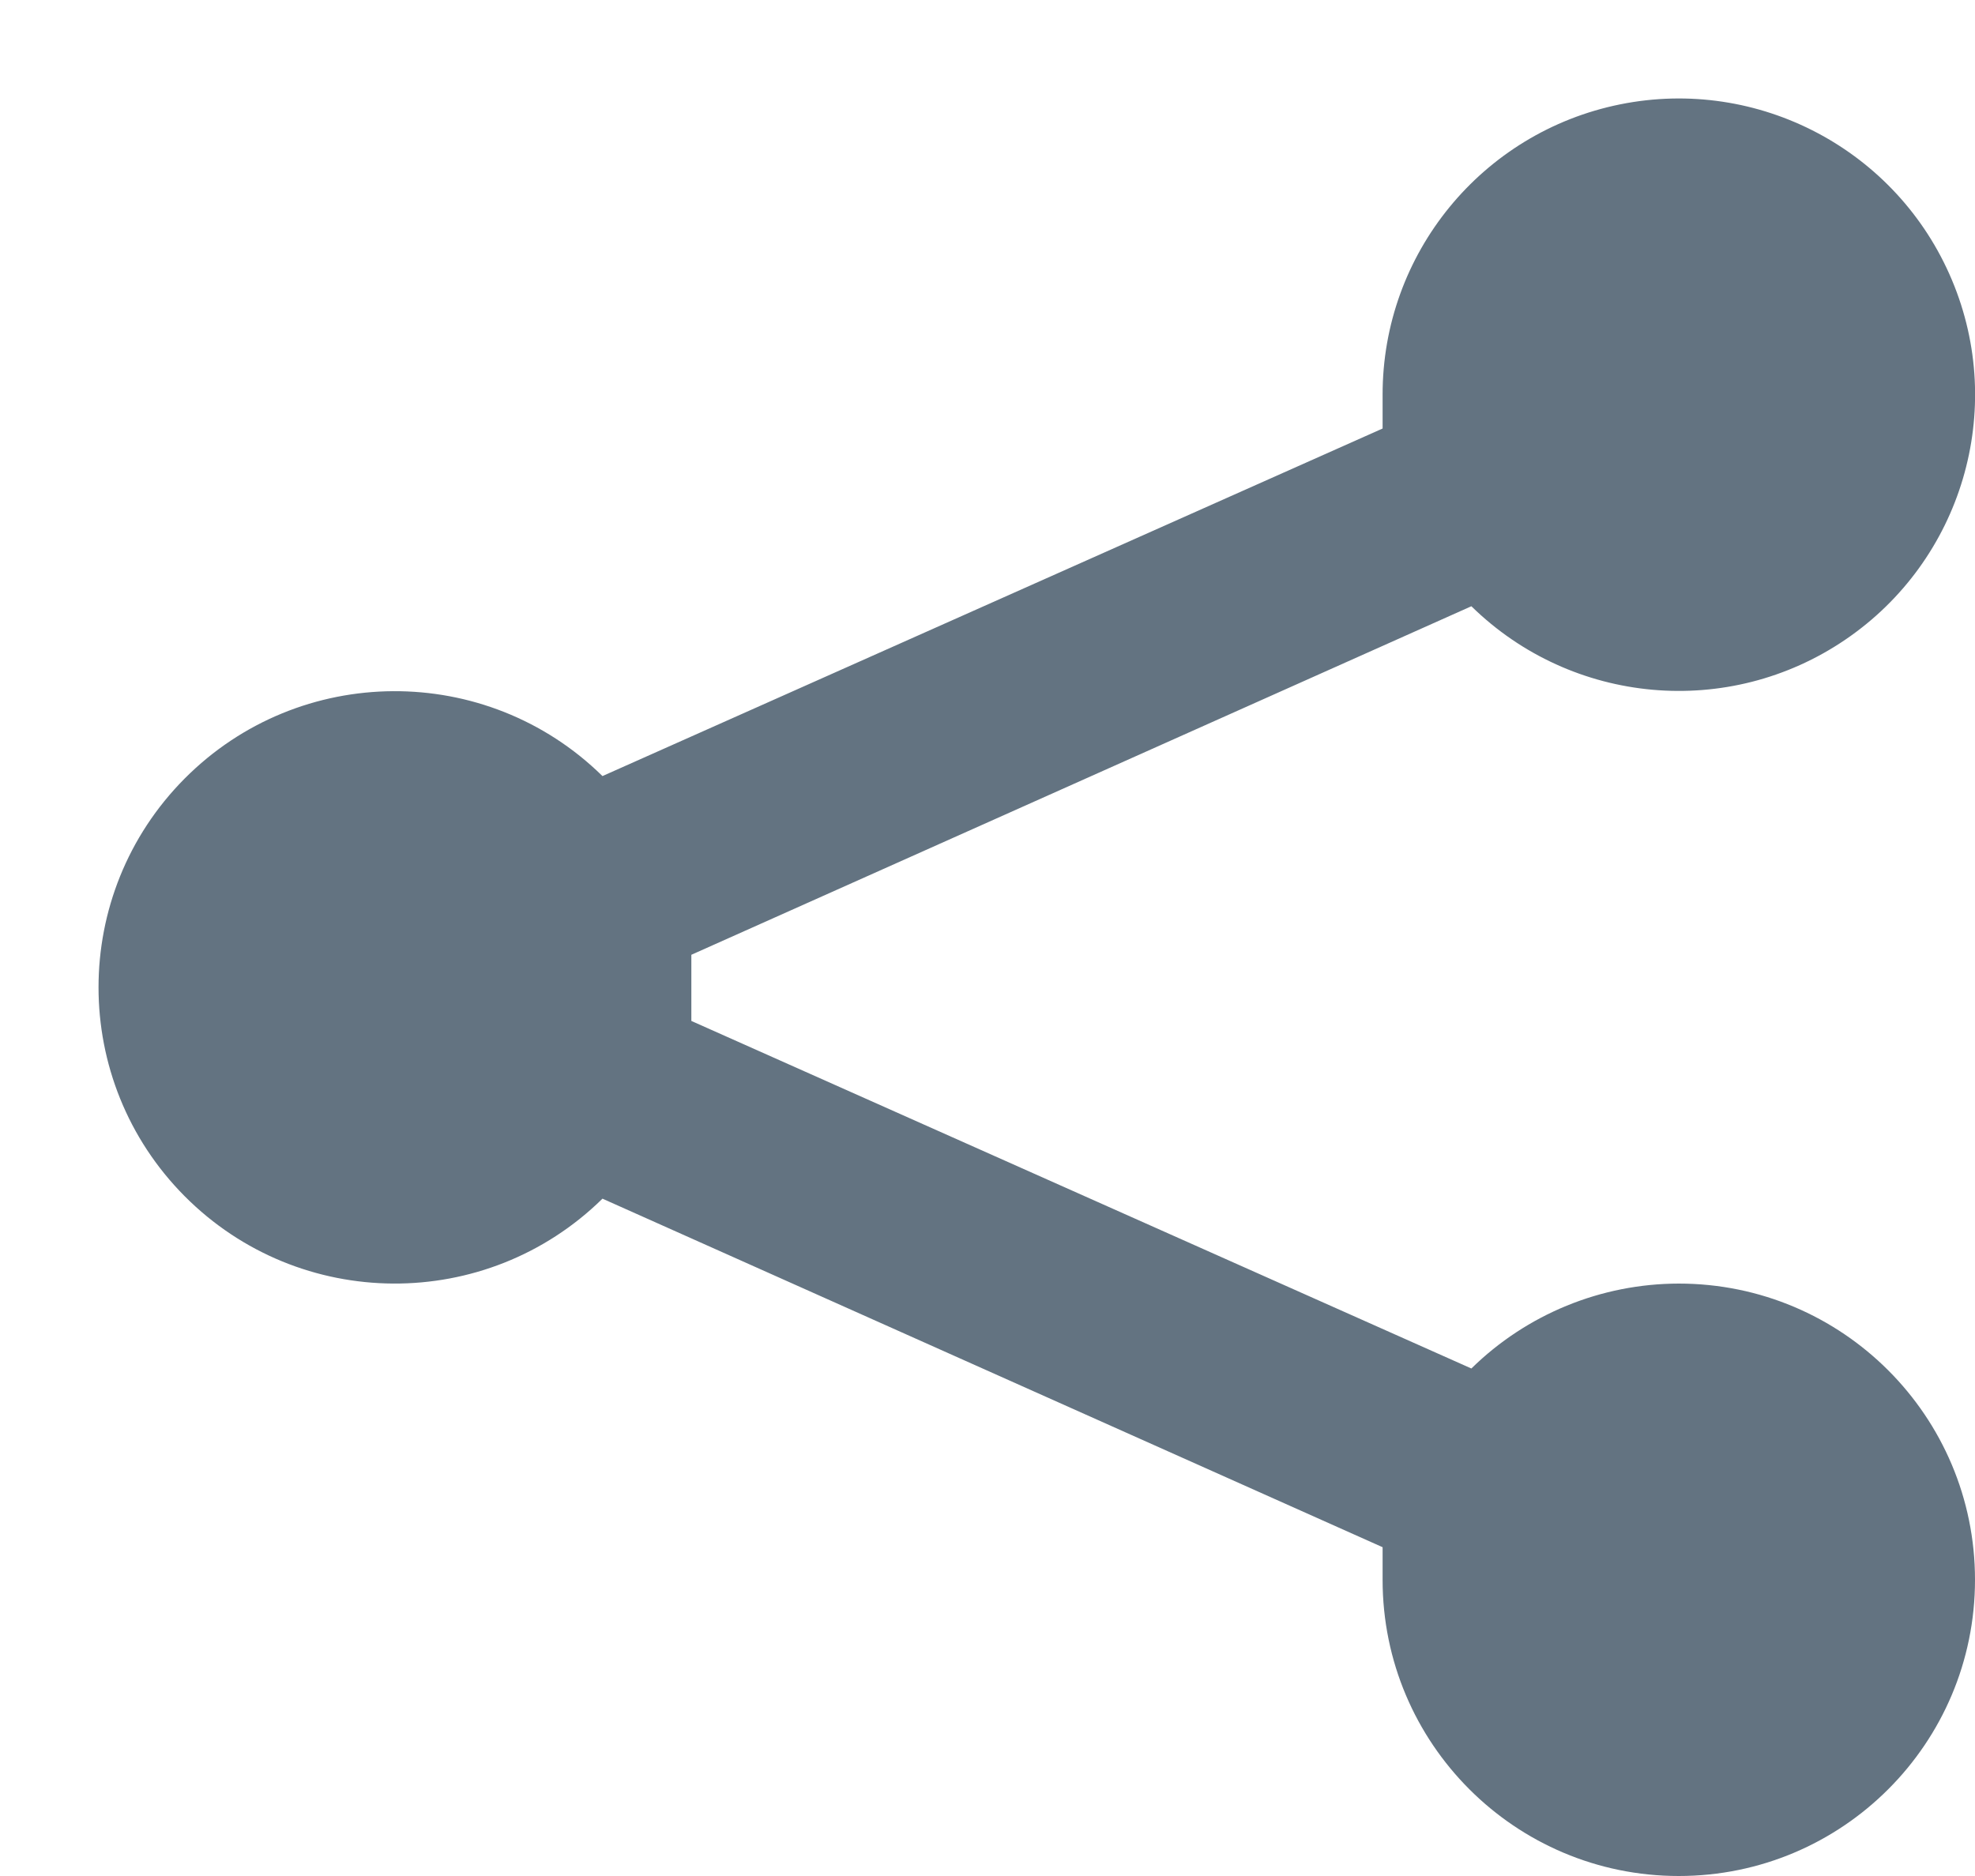 <svg width="20" height="19" viewBox="0 0 20 19" fill="none" xmlns="http://www.w3.org/2000/svg">
<path d="M17 13C16.215 13.001 15.461 13.309 14.9 13.86L7.001 10.34V10V9.67L14.9 6.14C15.921 7.14 17.505 7.282 18.686 6.479C19.868 5.676 20.32 4.151 19.766 2.835C19.212 1.518 17.806 0.774 16.406 1.057C15.006 1.34 13.999 2.571 14.001 4V4.34L6.101 7.86C4.924 6.704 3.034 6.715 1.87 7.885C0.707 9.055 0.707 10.945 1.87 12.115C3.034 13.285 4.924 13.296 6.101 12.14L14.001 15.67V16C14.001 17.657 15.344 19 17 19C18.657 19 20 17.657 20 16C20 14.343 18.657 13 17 13Z" fill="#637381"/>
</svg>
